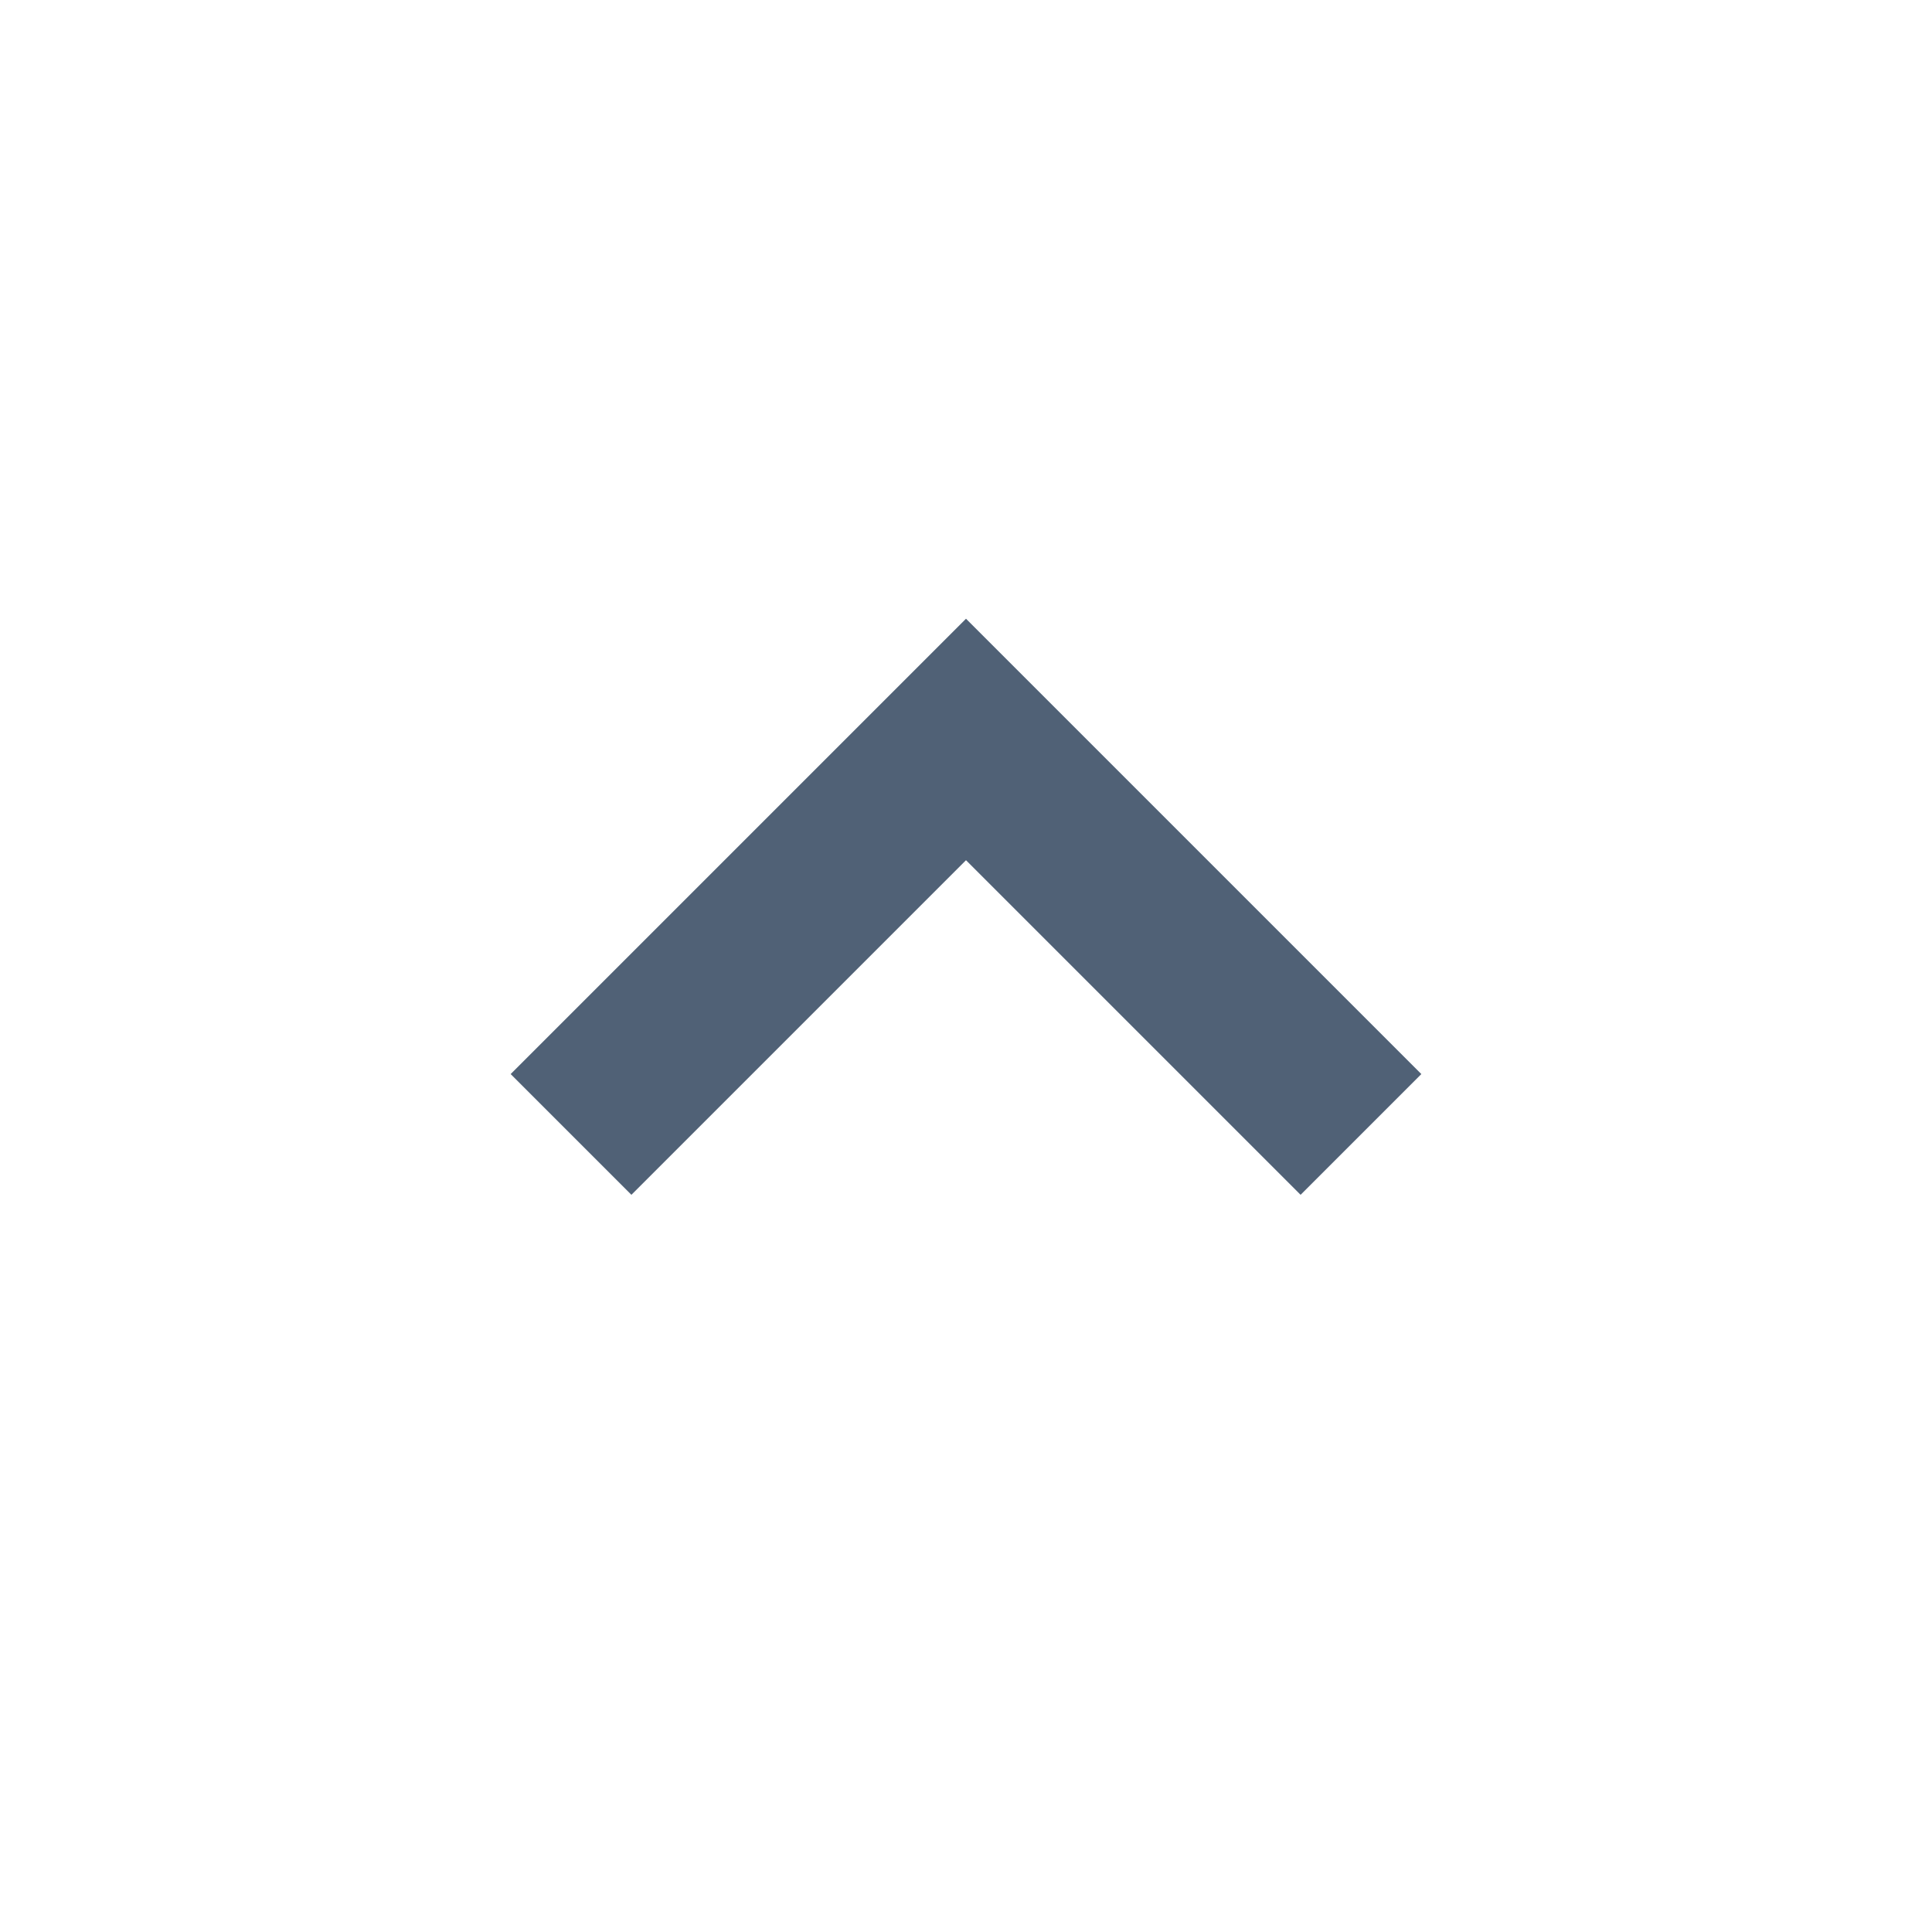 <svg width="16" height="16" viewBox="0 0 16 16" fill="none" xmlns="http://www.w3.org/2000/svg">
<g clip-path="url(#clip0_6867_35132)">
<path d="M10.771 9.895L11.771 8.895L8 5.124L4.229 8.895L5.229 9.895L8 7.124L10.771 9.895Z" fill="#506176"/>
</g>
<defs>
<clipPath id="clip0_6867_35132">
<rect width="16" height="16" fill="white"/>
</clipPath>
</defs>
</svg>
